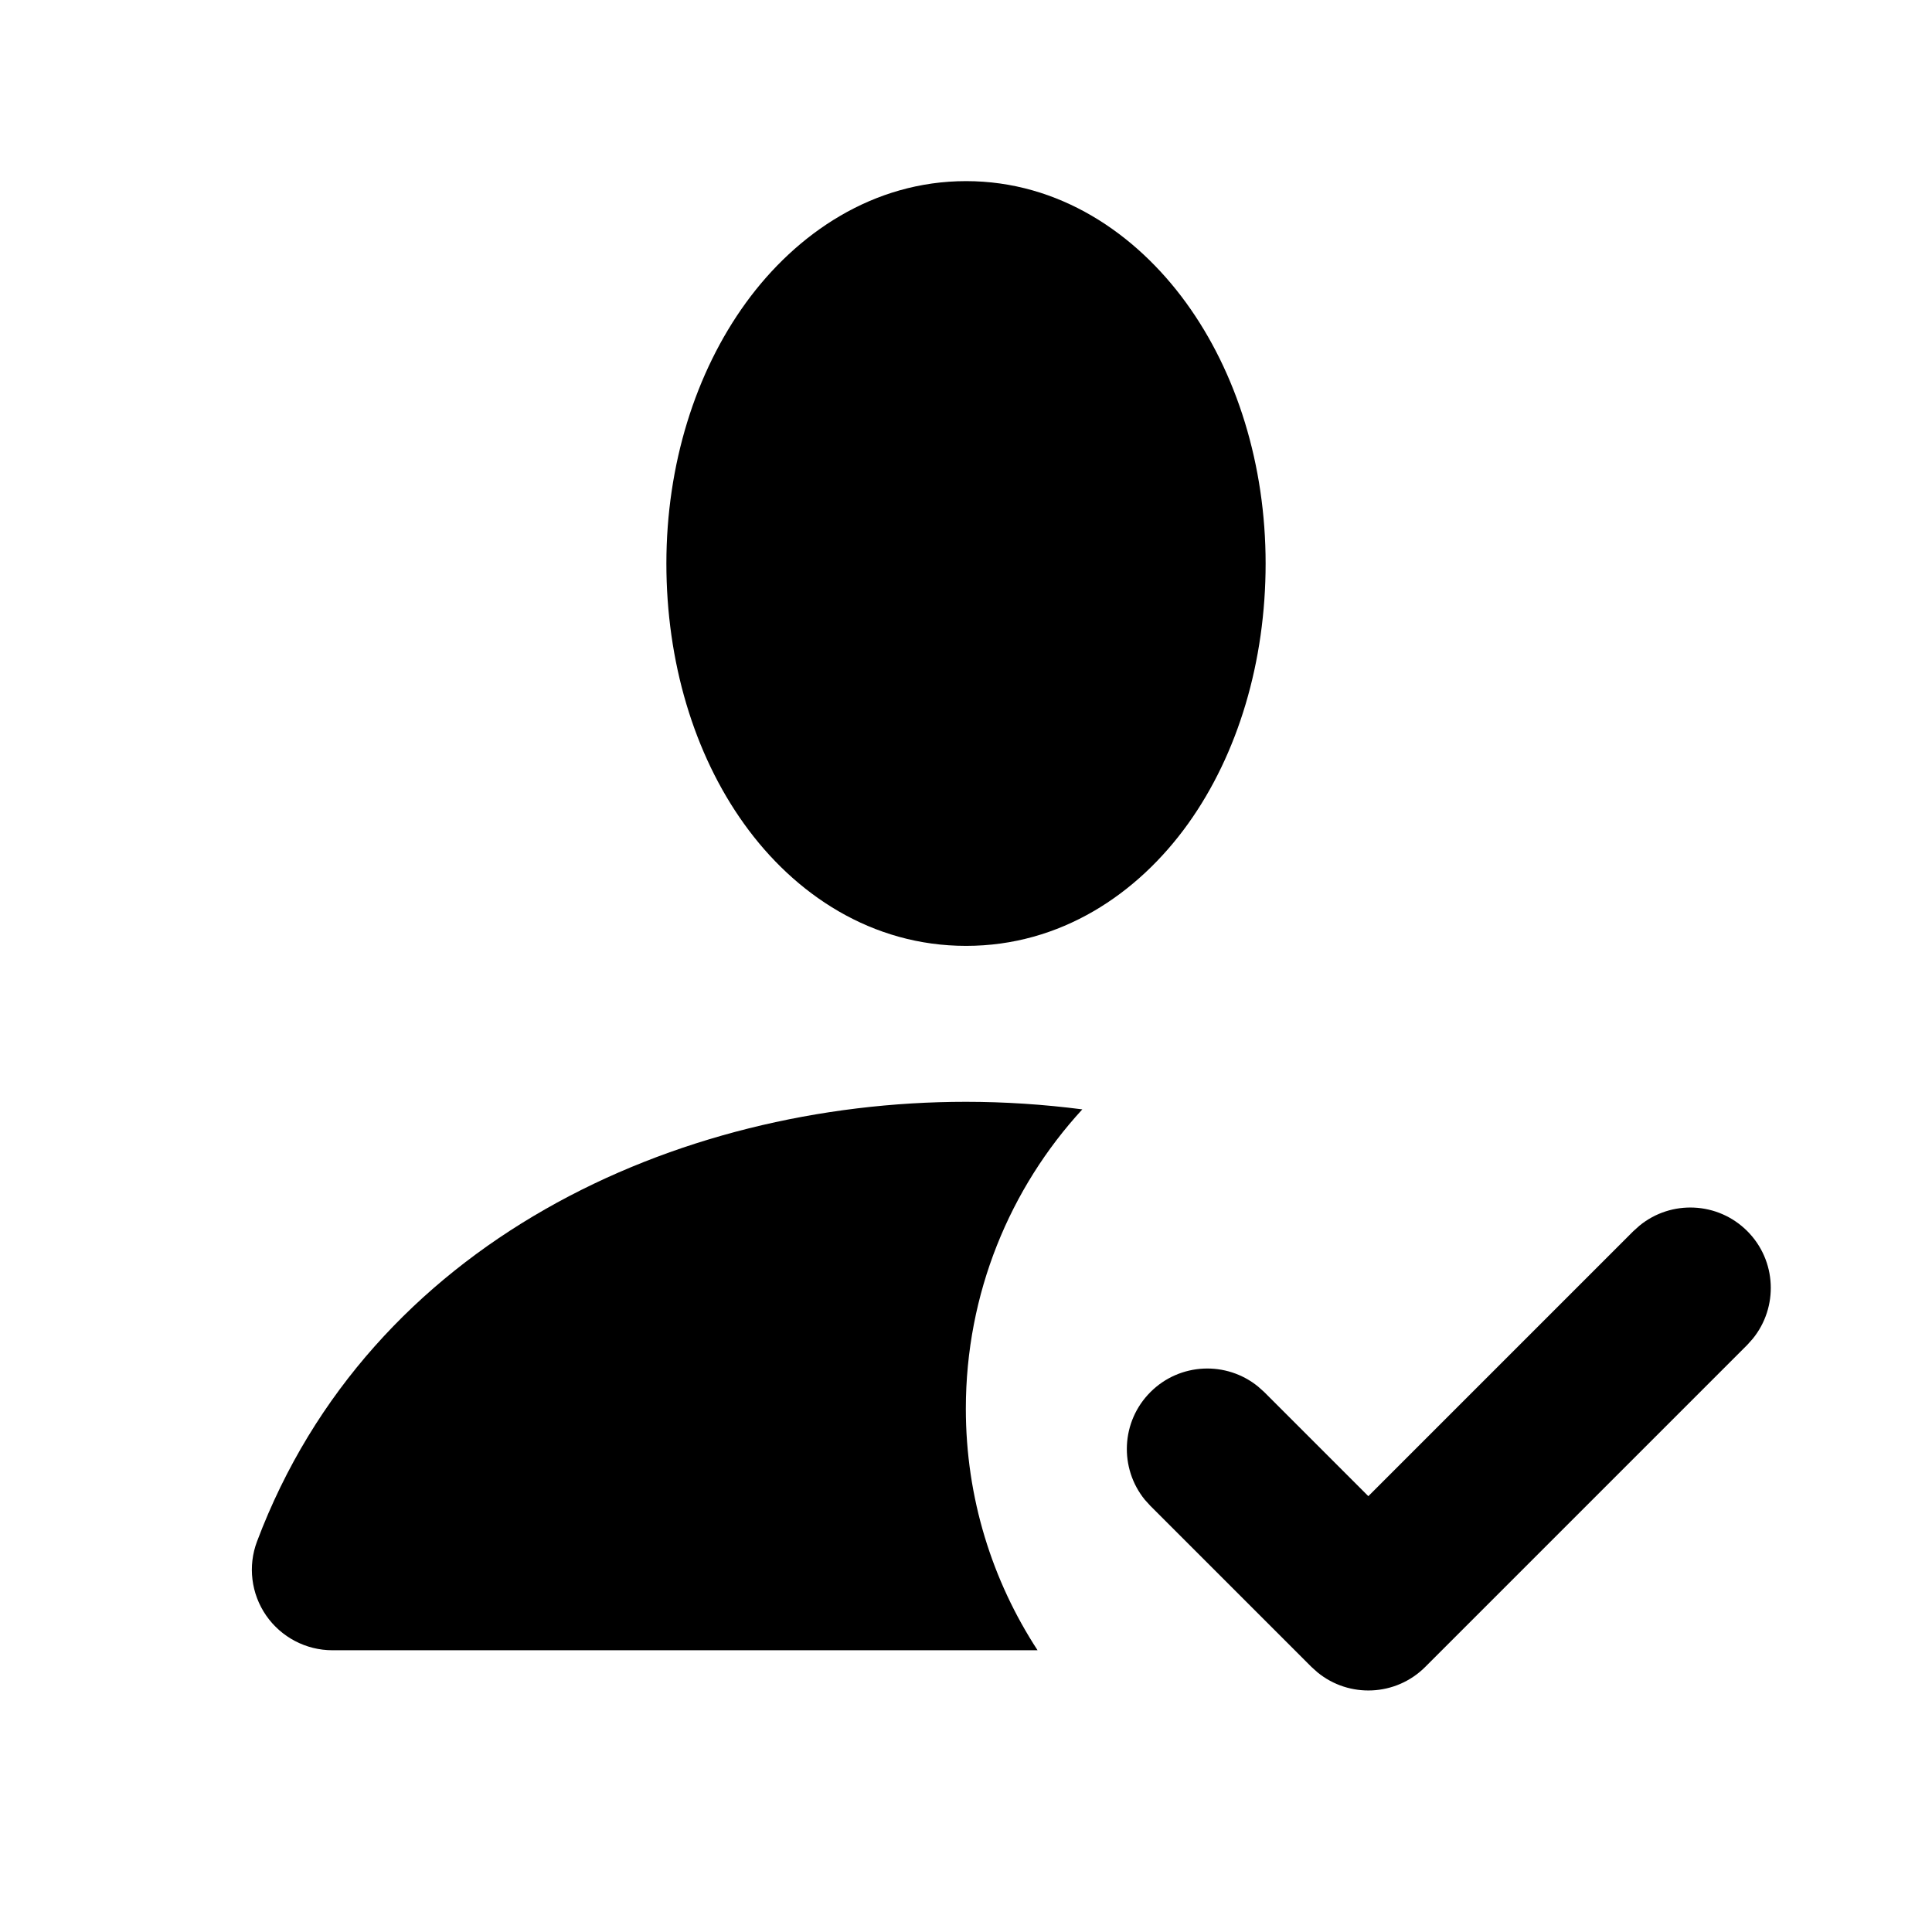<svg width="24" height="24" viewBox="0 0 24 24" fill="none" xmlns="http://www.w3.org/2000/svg">
<path d="M20.367 15.225C20.759 14.904 21.339 14.927 21.705 15.293C22.071 15.659 22.093 16.238 21.773 16.631L21.705 16.707L17.705 20.707C17.339 21.073 16.759 21.096 16.367 20.775L16.291 20.707L14.291 18.707L14.222 18.631C13.902 18.238 13.925 17.659 14.291 17.293C14.657 16.927 15.236 16.904 15.629 17.225L15.705 17.293L16.998 18.586L20.291 15.293L20.367 15.225Z" fill="black"/>
<path d="M11.999 13.687C12.479 13.687 12.963 13.719 13.445 13.781C12.546 14.76 11.998 16.066 11.998 17.5C11.998 18.607 12.326 19.637 12.889 20.5H4.129C3.801 20.5 3.493 20.338 3.306 20.068C3.12 19.799 3.077 19.454 3.193 19.148C4.594 15.428 8.398 13.687 11.999 13.687Z" fill="black"/>
<path d="M12.001 2.25C13.152 2.25 14.105 2.895 14.734 3.761C15.364 4.628 15.722 5.777 15.722 7C15.722 8.214 15.382 9.363 14.758 10.234C14.129 11.111 13.171 11.75 12.001 11.75C10.83 11.75 9.871 11.111 9.243 10.234C8.618 9.363 8.278 8.214 8.278 7C8.278 5.776 8.637 4.628 9.266 3.761C9.895 2.895 10.85 2.25 12.001 2.25Z" fill="black"/>
</svg>
